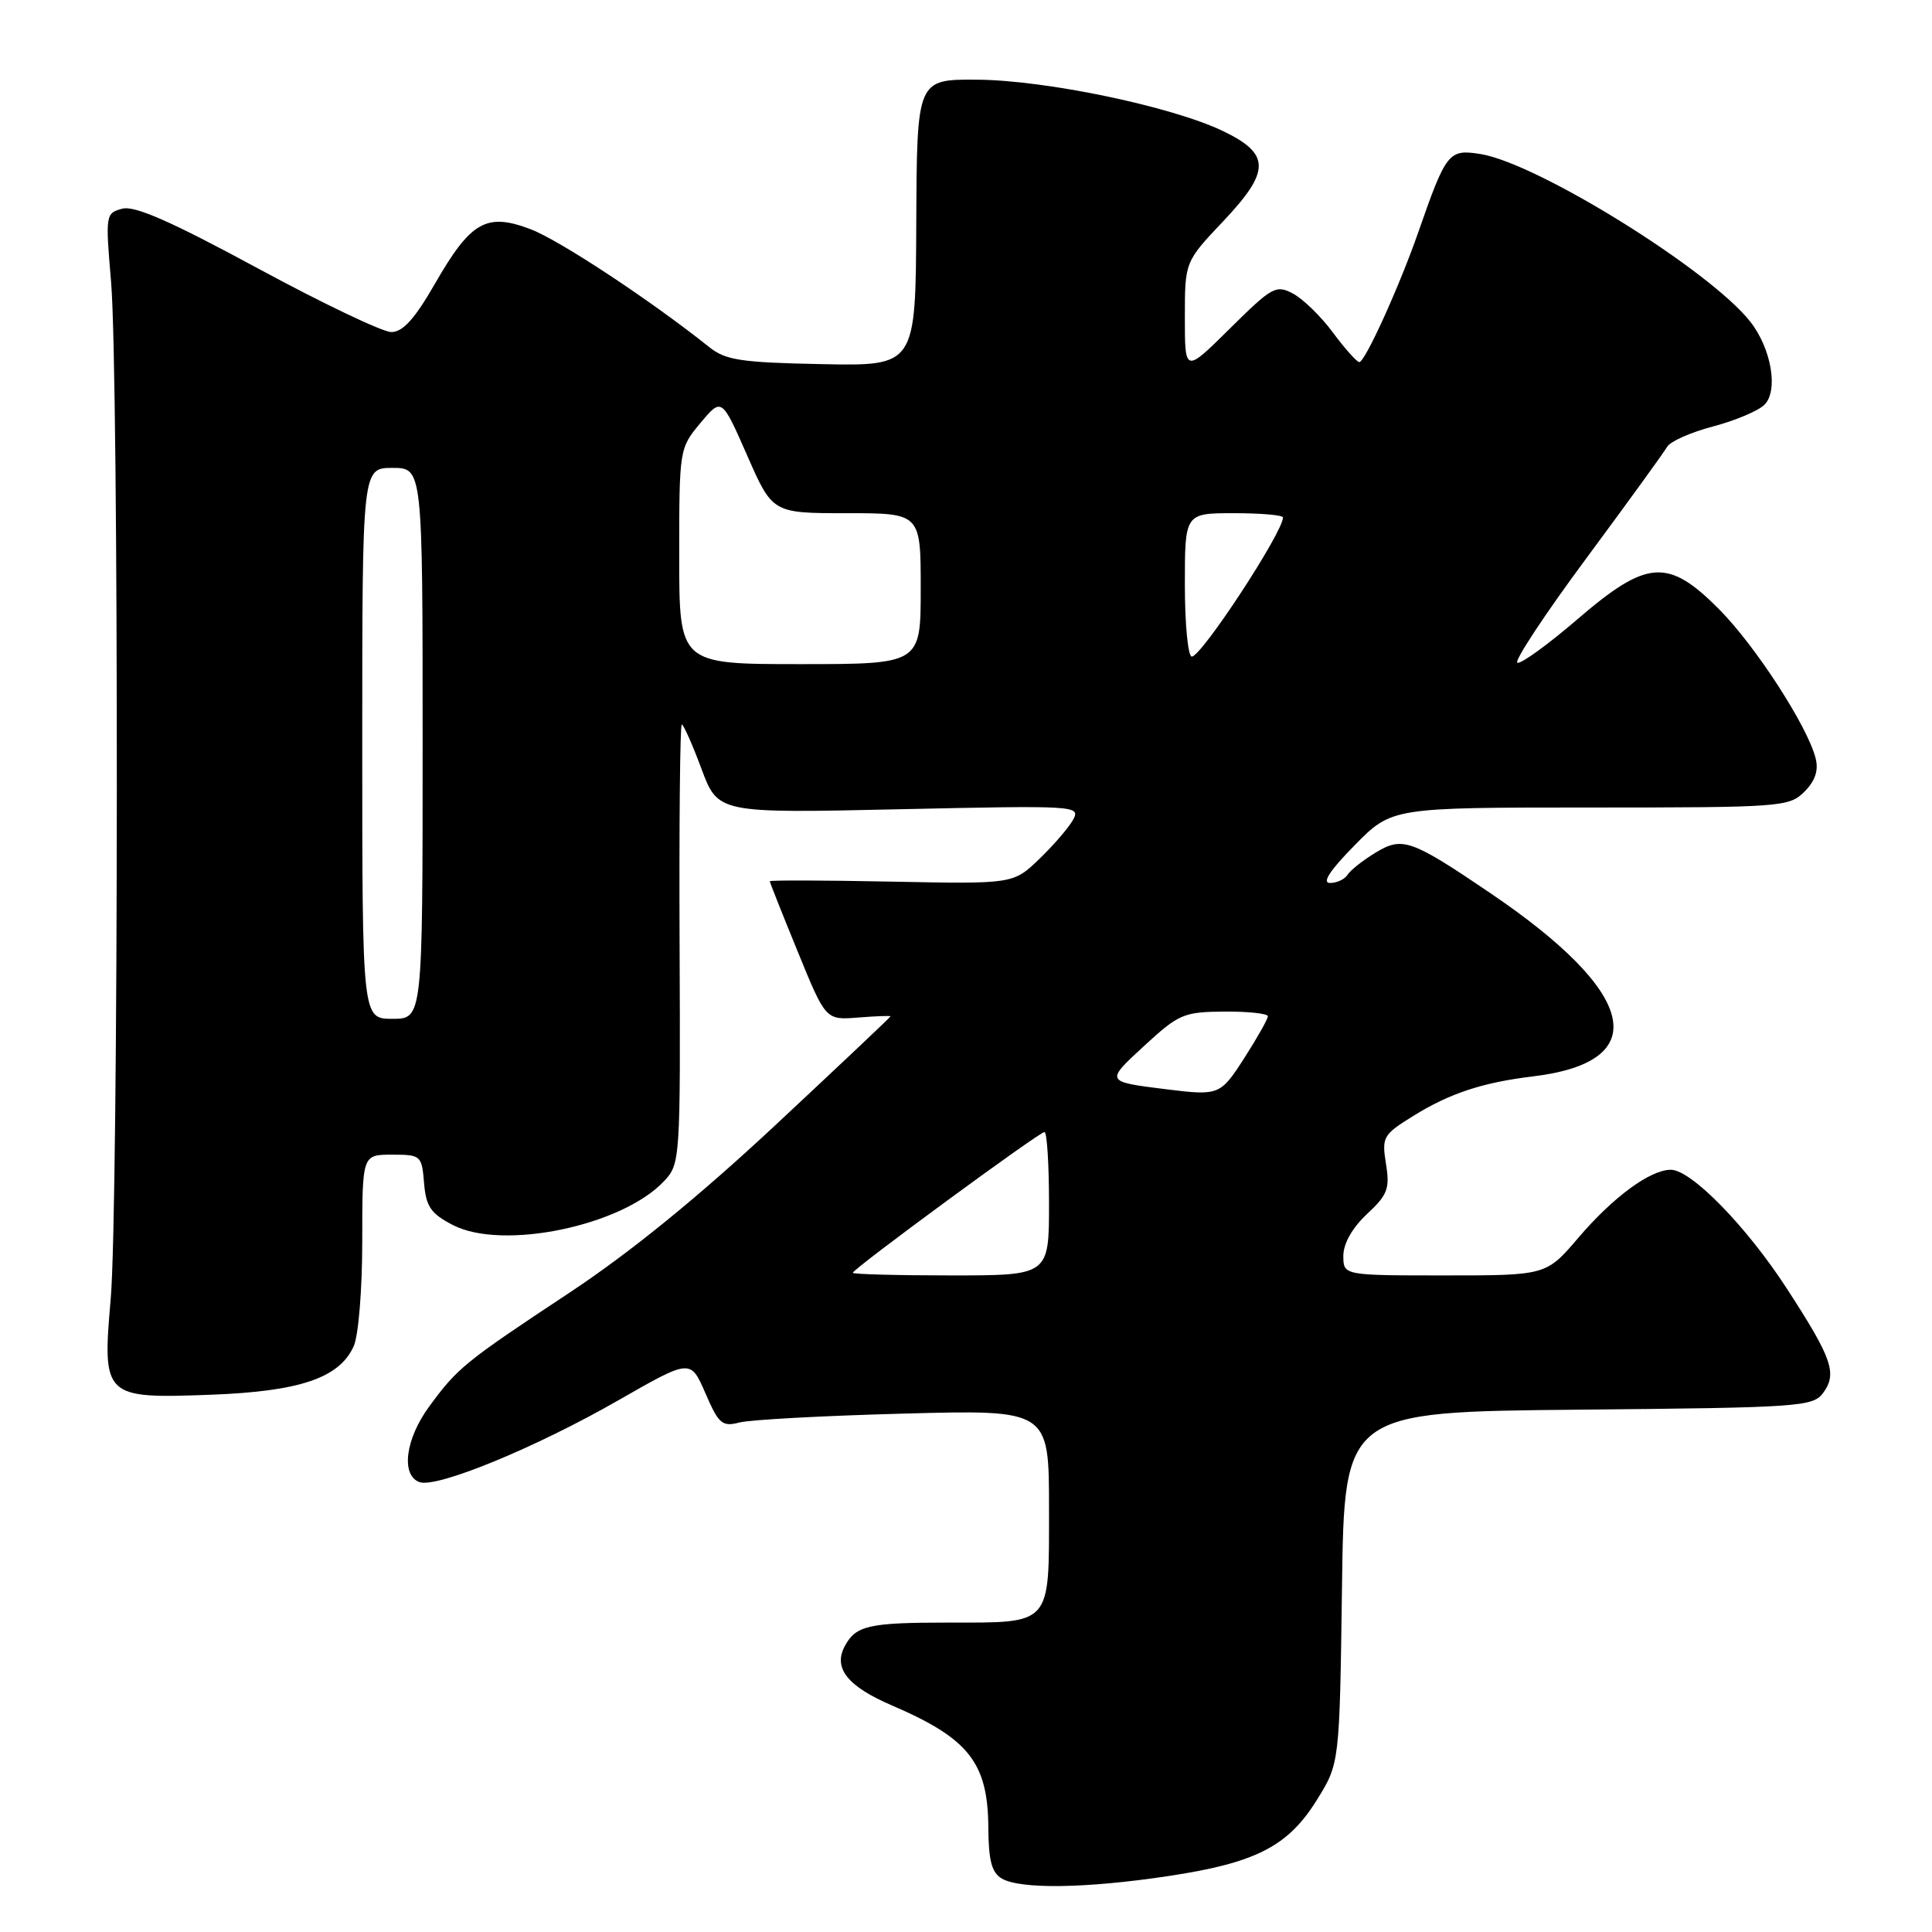 <?xml version="1.0" encoding="UTF-8" standalone="no"?>
<!DOCTYPE svg PUBLIC "-//W3C//DTD SVG 1.1//EN" "http://www.w3.org/Graphics/SVG/1.1/DTD/svg11.dtd" >
<svg xmlns="http://www.w3.org/2000/svg" xmlns:xlink="http://www.w3.org/1999/xlink" version="1.1" viewBox="0 0 256 256">
 <g >
 <path fill="currentColor"
d=" M 154.73 248.60 C 166.40 246.85 170.66 244.67 174.50 238.49 C 177.50 233.66 177.50 233.66 177.82 210.37 C 178.13 187.08 178.13 187.08 209.15 186.79 C 238.55 186.52 240.24 186.40 241.59 184.55 C 243.46 181.99 242.77 179.99 236.79 170.78 C 231.44 162.52 224.10 155.00 221.39 155.00 C 218.67 155.00 213.77 158.60 209.19 163.95 C 204.89 169.00 204.89 169.00 191.44 169.00 C 178.00 169.00 178.00 169.00 178.00 166.40 C 178.00 164.78 179.18 162.70 181.12 160.88 C 183.87 158.32 184.18 157.51 183.65 154.22 C 183.08 150.66 183.26 150.35 187.28 147.86 C 192.09 144.87 196.47 143.43 203.12 142.63 C 219.16 140.70 217.01 131.56 197.40 118.29 C 186.98 111.23 185.82 110.82 182.27 112.98 C 180.59 114.00 178.92 115.32 178.55 115.92 C 178.18 116.51 177.14 117.00 176.23 117.00 C 175.13 117.00 176.22 115.33 179.50 112.00 C 184.42 107.00 184.42 107.00 210.71 107.00 C 236.03 107.00 237.08 106.92 239.09 104.91 C 240.52 103.48 240.99 102.09 240.58 100.48 C 239.53 96.27 232.62 85.60 227.81 80.75 C 221.02 73.91 218.25 74.11 209.00 82.07 C 205.11 85.41 201.54 88.00 201.06 87.82 C 200.58 87.65 204.68 81.42 210.18 74.00 C 215.67 66.58 220.50 59.92 220.90 59.21 C 221.30 58.50 224.04 57.28 226.98 56.51 C 229.93 55.73 232.99 54.44 233.80 53.63 C 235.67 51.76 234.72 46.18 231.91 42.61 C 226.54 35.79 203.73 21.62 196.16 20.41 C 191.96 19.74 191.63 20.16 187.93 30.77 C 185.42 37.97 180.86 48.01 180.11 47.98 C 179.78 47.96 178.21 46.21 176.64 44.09 C 175.07 41.96 172.69 39.64 171.36 38.92 C 169.08 37.70 168.58 37.98 162.97 43.53 C 157.00 49.44 157.00 49.44 157.00 42.07 C 157.00 34.69 157.00 34.69 162.07 29.33 C 168.37 22.67 168.37 20.40 162.04 17.36 C 155.27 14.11 138.56 10.62 129.50 10.56 C 121.50 10.50 121.50 10.50 121.41 29.50 C 121.33 48.50 121.33 48.50 108.91 48.25 C 98.23 48.04 96.15 47.73 94.00 46.01 C 86.29 39.85 74.19 31.86 70.35 30.39 C 64.47 28.14 62.40 29.31 57.64 37.58 C 54.95 42.26 53.38 44.00 51.85 44.00 C 50.70 44.00 42.72 40.19 34.11 35.53 C 22.71 29.36 17.86 27.22 16.21 27.65 C 13.99 28.24 13.96 28.43 14.72 37.37 C 15.76 49.61 15.72 159.97 14.67 172.10 C 13.54 185.15 13.74 185.34 27.93 184.81 C 39.70 184.37 44.95 182.60 46.86 178.40 C 47.50 177.00 48.00 170.89 48.00 164.45 C 48.00 153.00 48.00 153.00 51.94 153.00 C 55.77 153.00 55.89 153.10 56.19 156.75 C 56.45 159.88 57.07 160.80 60.00 162.32 C 66.58 165.73 82.41 162.45 87.99 156.51 C 90.13 154.23 90.17 153.71 90.05 125.10 C 89.98 109.09 90.11 96.00 90.34 96.00 C 90.57 96.00 91.75 98.65 92.95 101.88 C 95.15 107.76 95.15 107.76 119.19 107.23 C 142.58 106.72 143.20 106.75 142.20 108.60 C 141.63 109.65 139.61 111.99 137.71 113.82 C 134.26 117.14 134.26 117.14 118.13 116.82 C 109.26 116.64 102.00 116.62 102.00 116.77 C 102.00 116.92 103.67 121.12 105.71 126.11 C 109.41 135.17 109.41 135.17 113.71 134.83 C 116.07 134.64 118.00 134.57 118.00 134.67 C 118.00 134.77 111.14 141.25 102.75 149.08 C 92.54 158.61 83.53 165.94 75.50 171.26 C 61.52 180.51 60.64 181.23 56.85 186.40 C 53.72 190.68 53.10 195.44 55.56 196.38 C 57.80 197.25 70.98 191.83 82.00 185.51 C 91.50 180.07 91.50 180.07 93.47 184.61 C 95.23 188.68 95.69 189.08 97.97 188.49 C 99.36 188.12 109.16 187.59 119.75 187.31 C 139.00 186.79 139.00 186.79 139.00 199.86 C 139.00 215.51 139.45 215.00 125.65 215.00 C 115.10 215.00 113.40 215.39 111.94 218.12 C 110.37 221.04 112.30 223.45 118.21 225.99 C 128.38 230.36 130.91 233.57 130.96 242.20 C 130.99 246.55 131.41 248.14 132.75 248.92 C 135.21 250.35 143.91 250.23 154.73 248.60 Z  M 113.00 168.65 C 113.00 168.14 137.70 150.00 138.40 150.00 C 138.73 150.00 139.00 154.28 139.00 159.50 C 139.00 169.00 139.00 169.00 126.00 169.00 C 118.85 169.00 113.00 168.84 113.00 168.65 Z  M 154.50 144.33 C 146.41 143.32 146.43 143.35 151.69 138.51 C 156.20 134.36 156.86 134.08 162.25 134.04 C 165.41 134.02 168.00 134.30 168.00 134.66 C 168.00 135.03 166.60 137.50 164.90 140.16 C 161.70 145.14 161.54 145.20 154.50 144.33 Z  M 48.00 98.50 C 48.00 62.00 48.00 62.00 52.00 62.00 C 56.00 62.00 56.00 62.00 56.00 98.50 C 56.00 135.00 56.00 135.00 52.00 135.00 C 48.00 135.00 48.00 135.00 48.00 98.50 Z  M 90.00 73.71 C 90.00 59.51 90.02 59.40 92.81 56.05 C 95.63 52.68 95.63 52.68 99.00 60.34 C 102.36 68.00 102.36 68.00 112.18 68.00 C 122.00 68.00 122.00 68.00 122.00 78.00 C 122.00 88.00 122.00 88.00 106.00 88.00 C 90.00 88.00 90.00 88.00 90.00 73.71 Z  M 157.00 77.50 C 157.00 68.00 157.00 68.00 163.50 68.00 C 167.07 68.00 170.00 68.25 170.00 68.57 C 170.00 70.53 159.21 87.00 157.92 87.00 C 157.42 87.00 157.00 82.72 157.00 77.50 Z "/>
</g>
</svg>